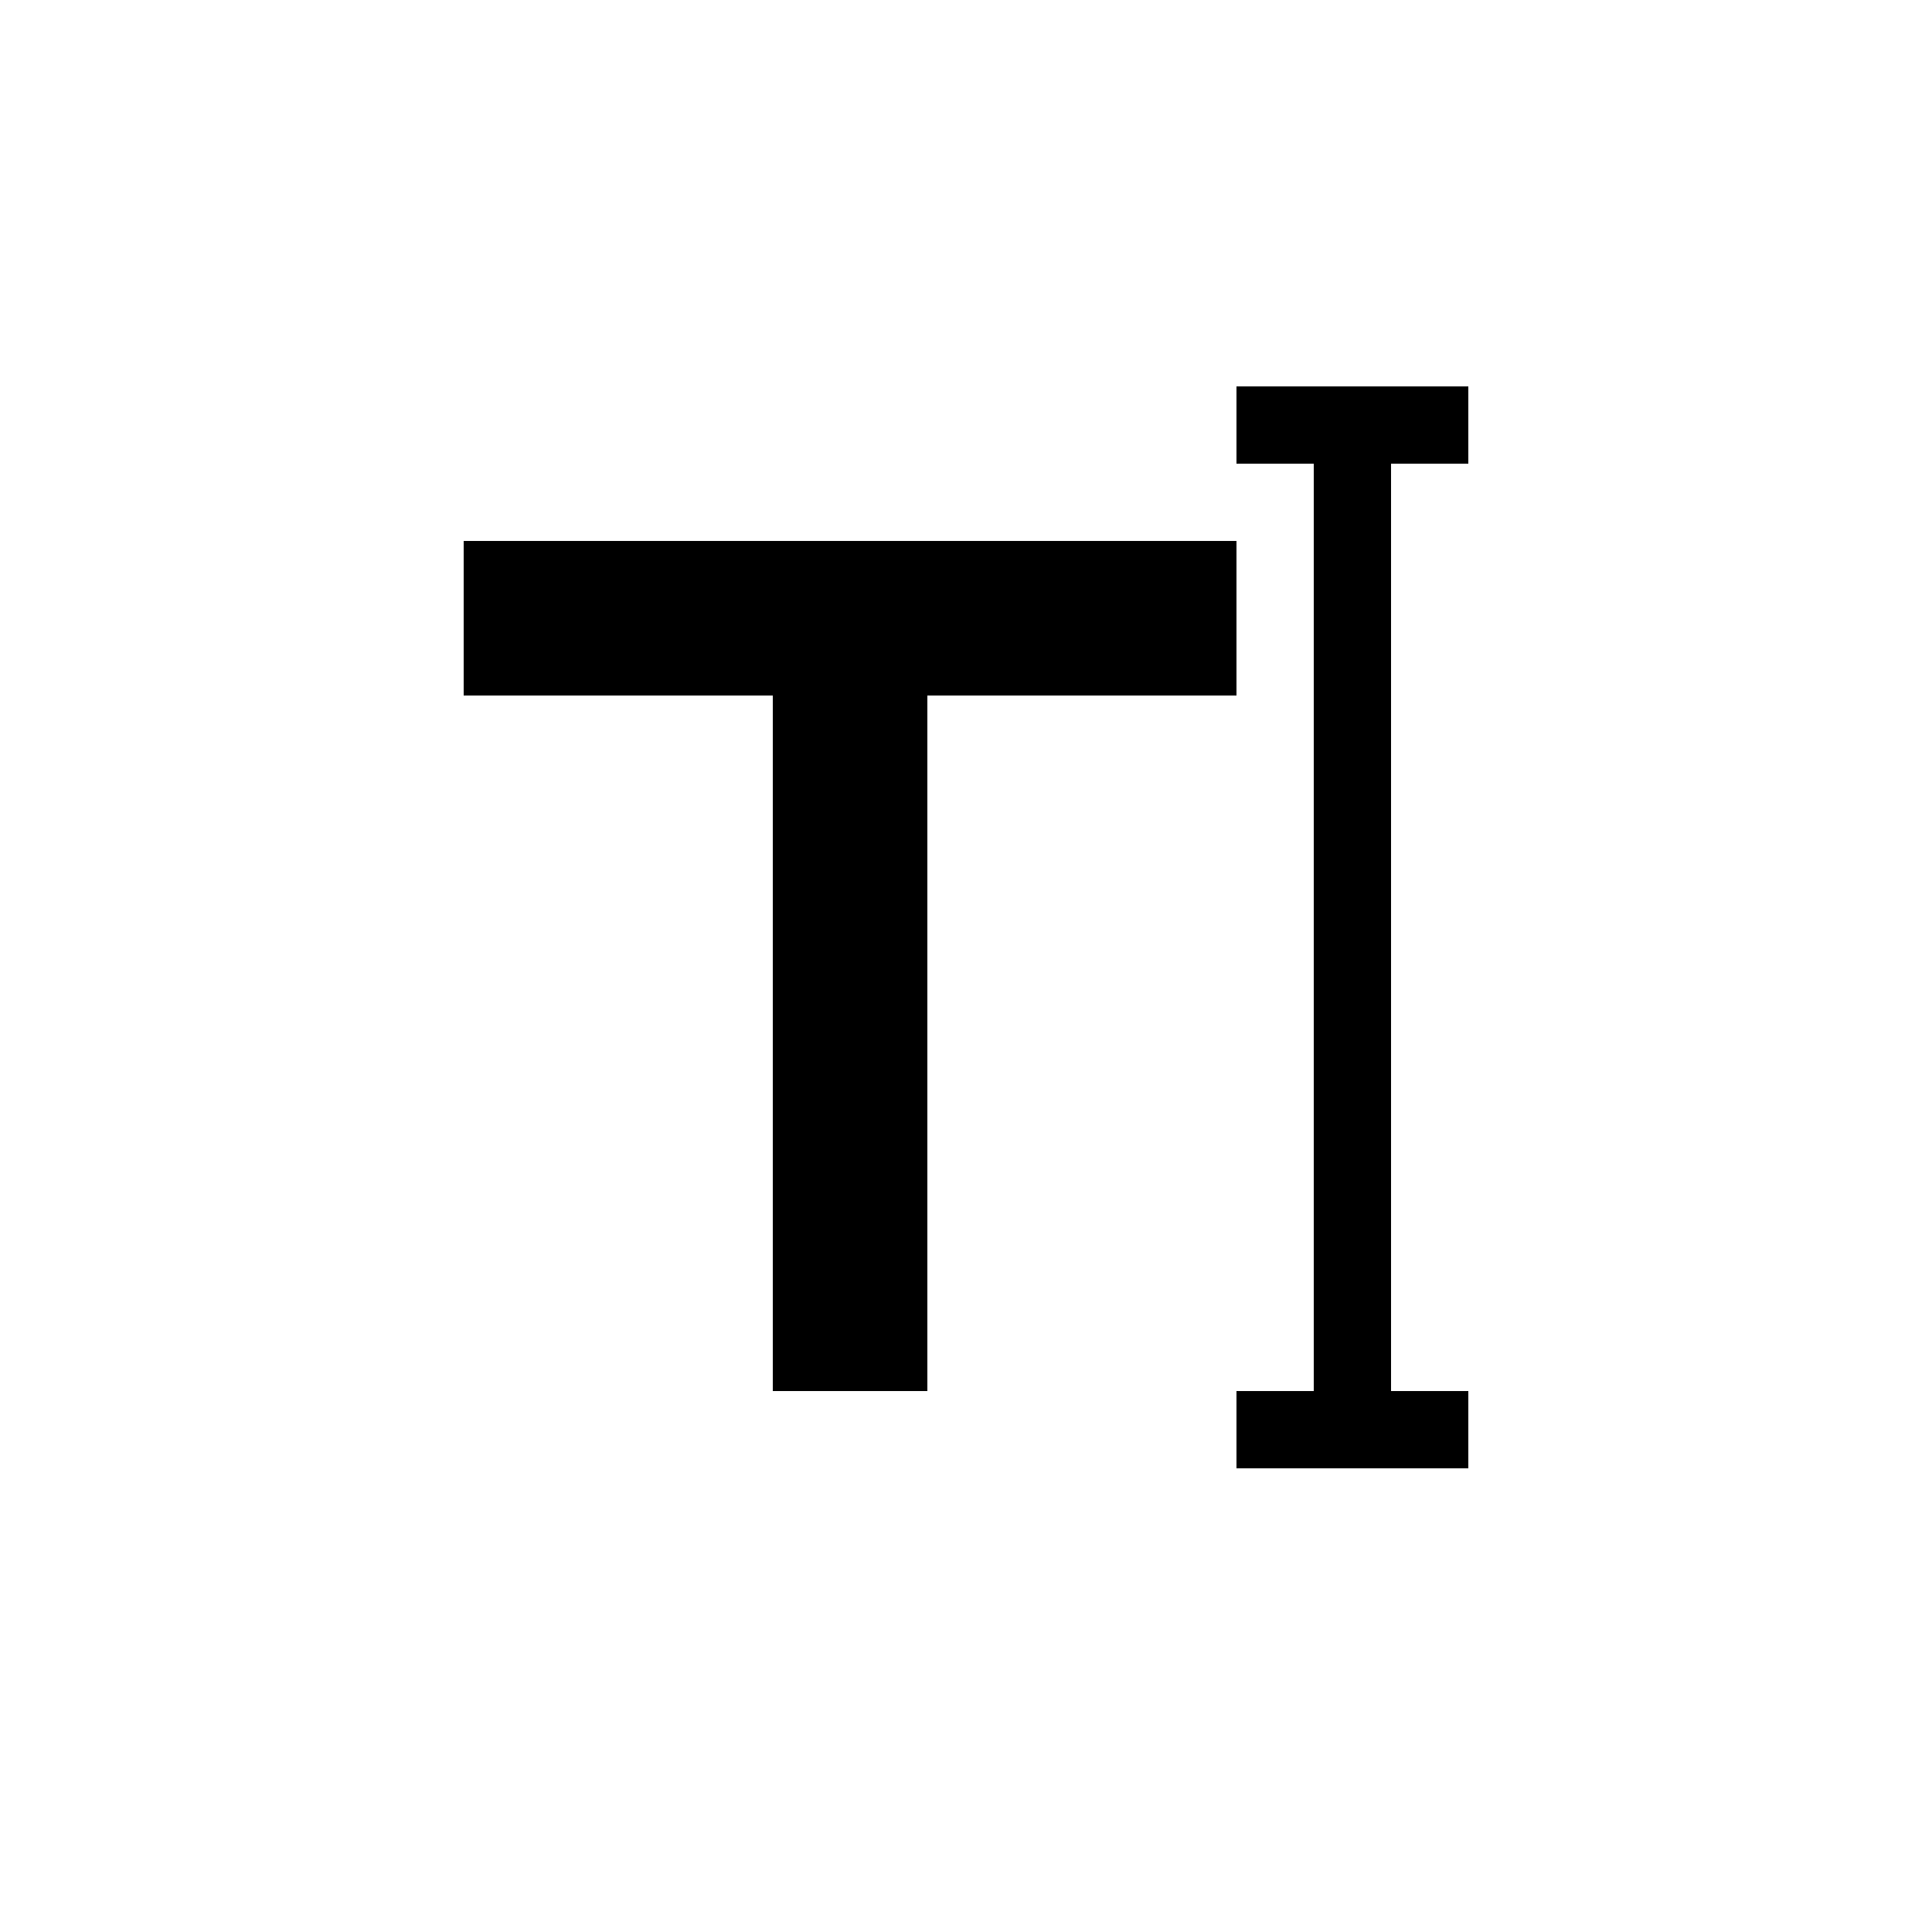 <svg class="svg-icon" viewBox="-8 -8 50 50" xmlns="http://www.w3.org/2000/svg"><path d="m0 0h32v32h-32z" fill="none"/><path d="m4 6v4h8v18h4v-18h8v-4z"/><path d="m30 4v-2h-6v2h2v24h-2v2h6v-2h-2v-24z"/></svg>